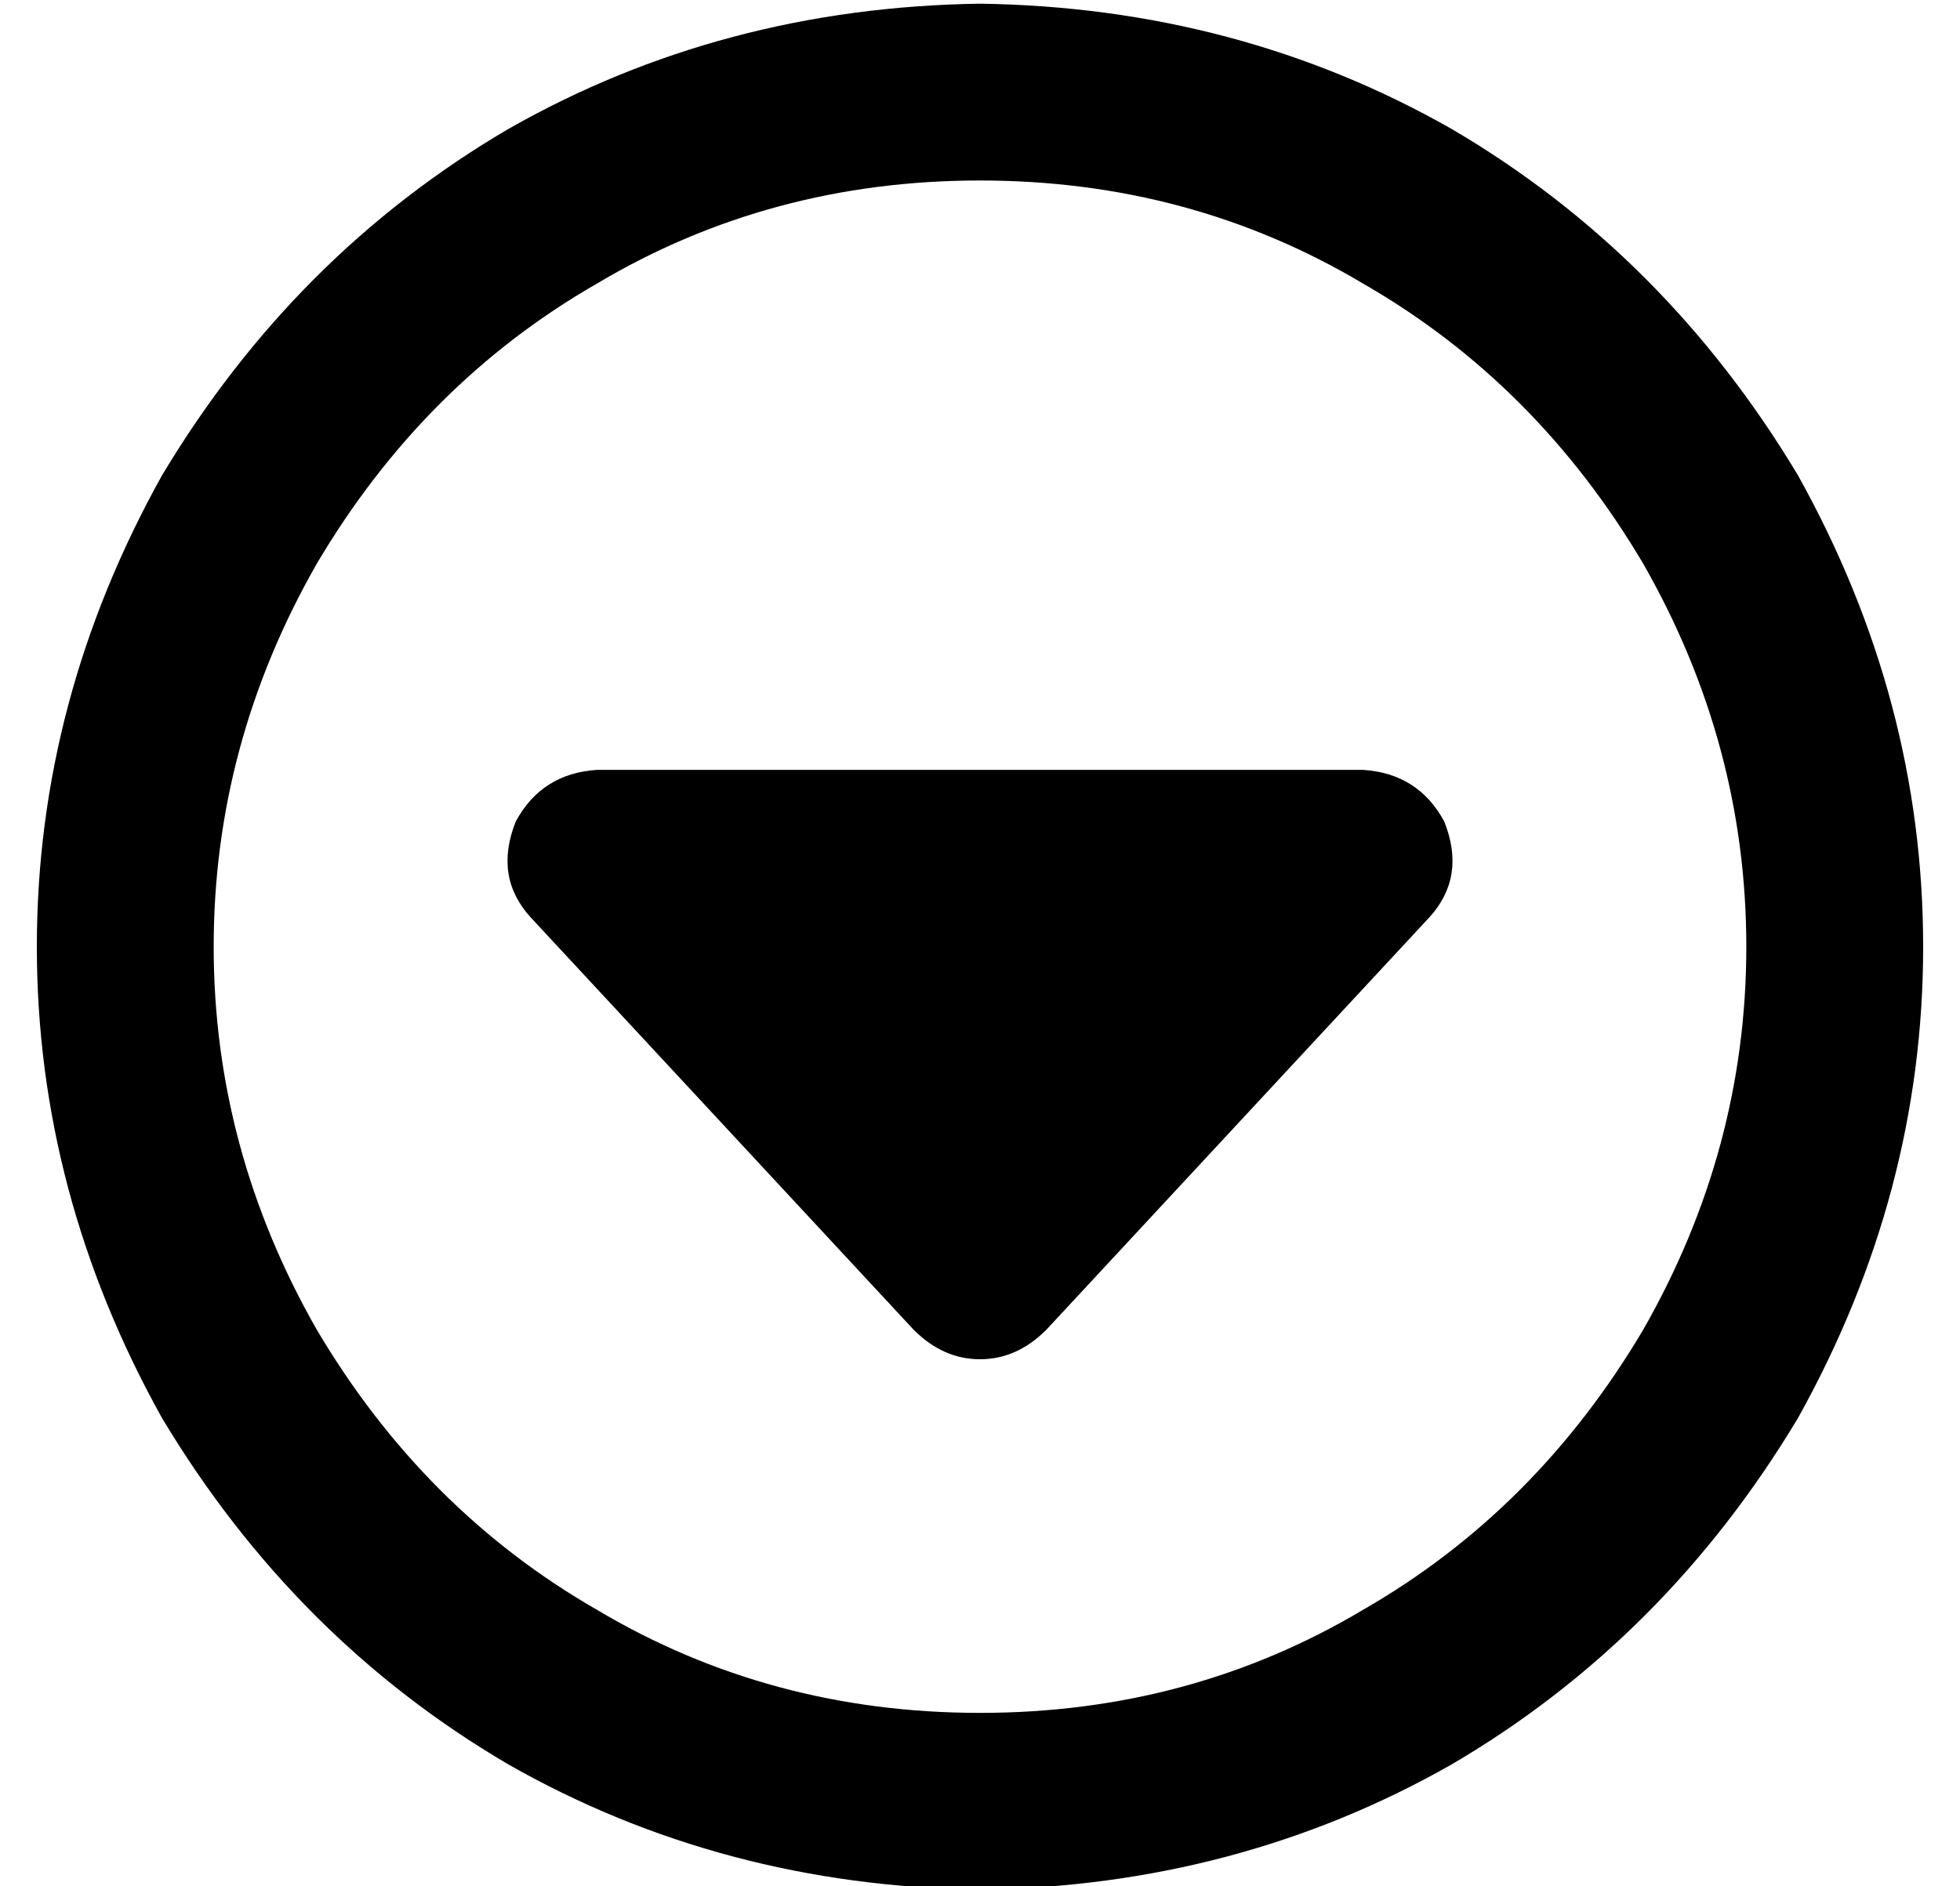 <?xml version="1.0" standalone="no"?>
<!DOCTYPE svg PUBLIC "-//W3C//DTD SVG 1.1//EN" "http://www.w3.org/Graphics/SVG/1.1/DTD/svg11.dtd" >
<svg xmlns="http://www.w3.org/2000/svg" xmlns:xlink="http://www.w3.org/1999/xlink" version="1.1" viewBox="-10 -40 532 512">
   <path fill="currentColor"
d="M256 425q-57 0 -104 -28v0v0q-47 -27 -76 -76q-28 -49 -28 -104t28 -104q29 -49 76 -76q47 -28 104 -28t104 28q47 27 76 76q28 49 28 104t-28 104q-29 49 -76 76q-47 28 -104 28v0zM256 -39q-70 1 -128 34v0v0q-58 34 -94 94q-34 61 -34 128t34 128q36 60 94 94
q58 33 128 34q70 -1 128 -34q58 -34 94 -94q34 -61 34 -128t-34 -128q-36 -60 -94 -94q-58 -33 -128 -34v0zM256 329q10 0 18 -8l104 -112v0q10 -11 4 -26q-7 -13 -22 -14h-208v0q-15 1 -22 14q-6 15 4 26l104 112v0q8 8 18 8v0z" />
</svg>
